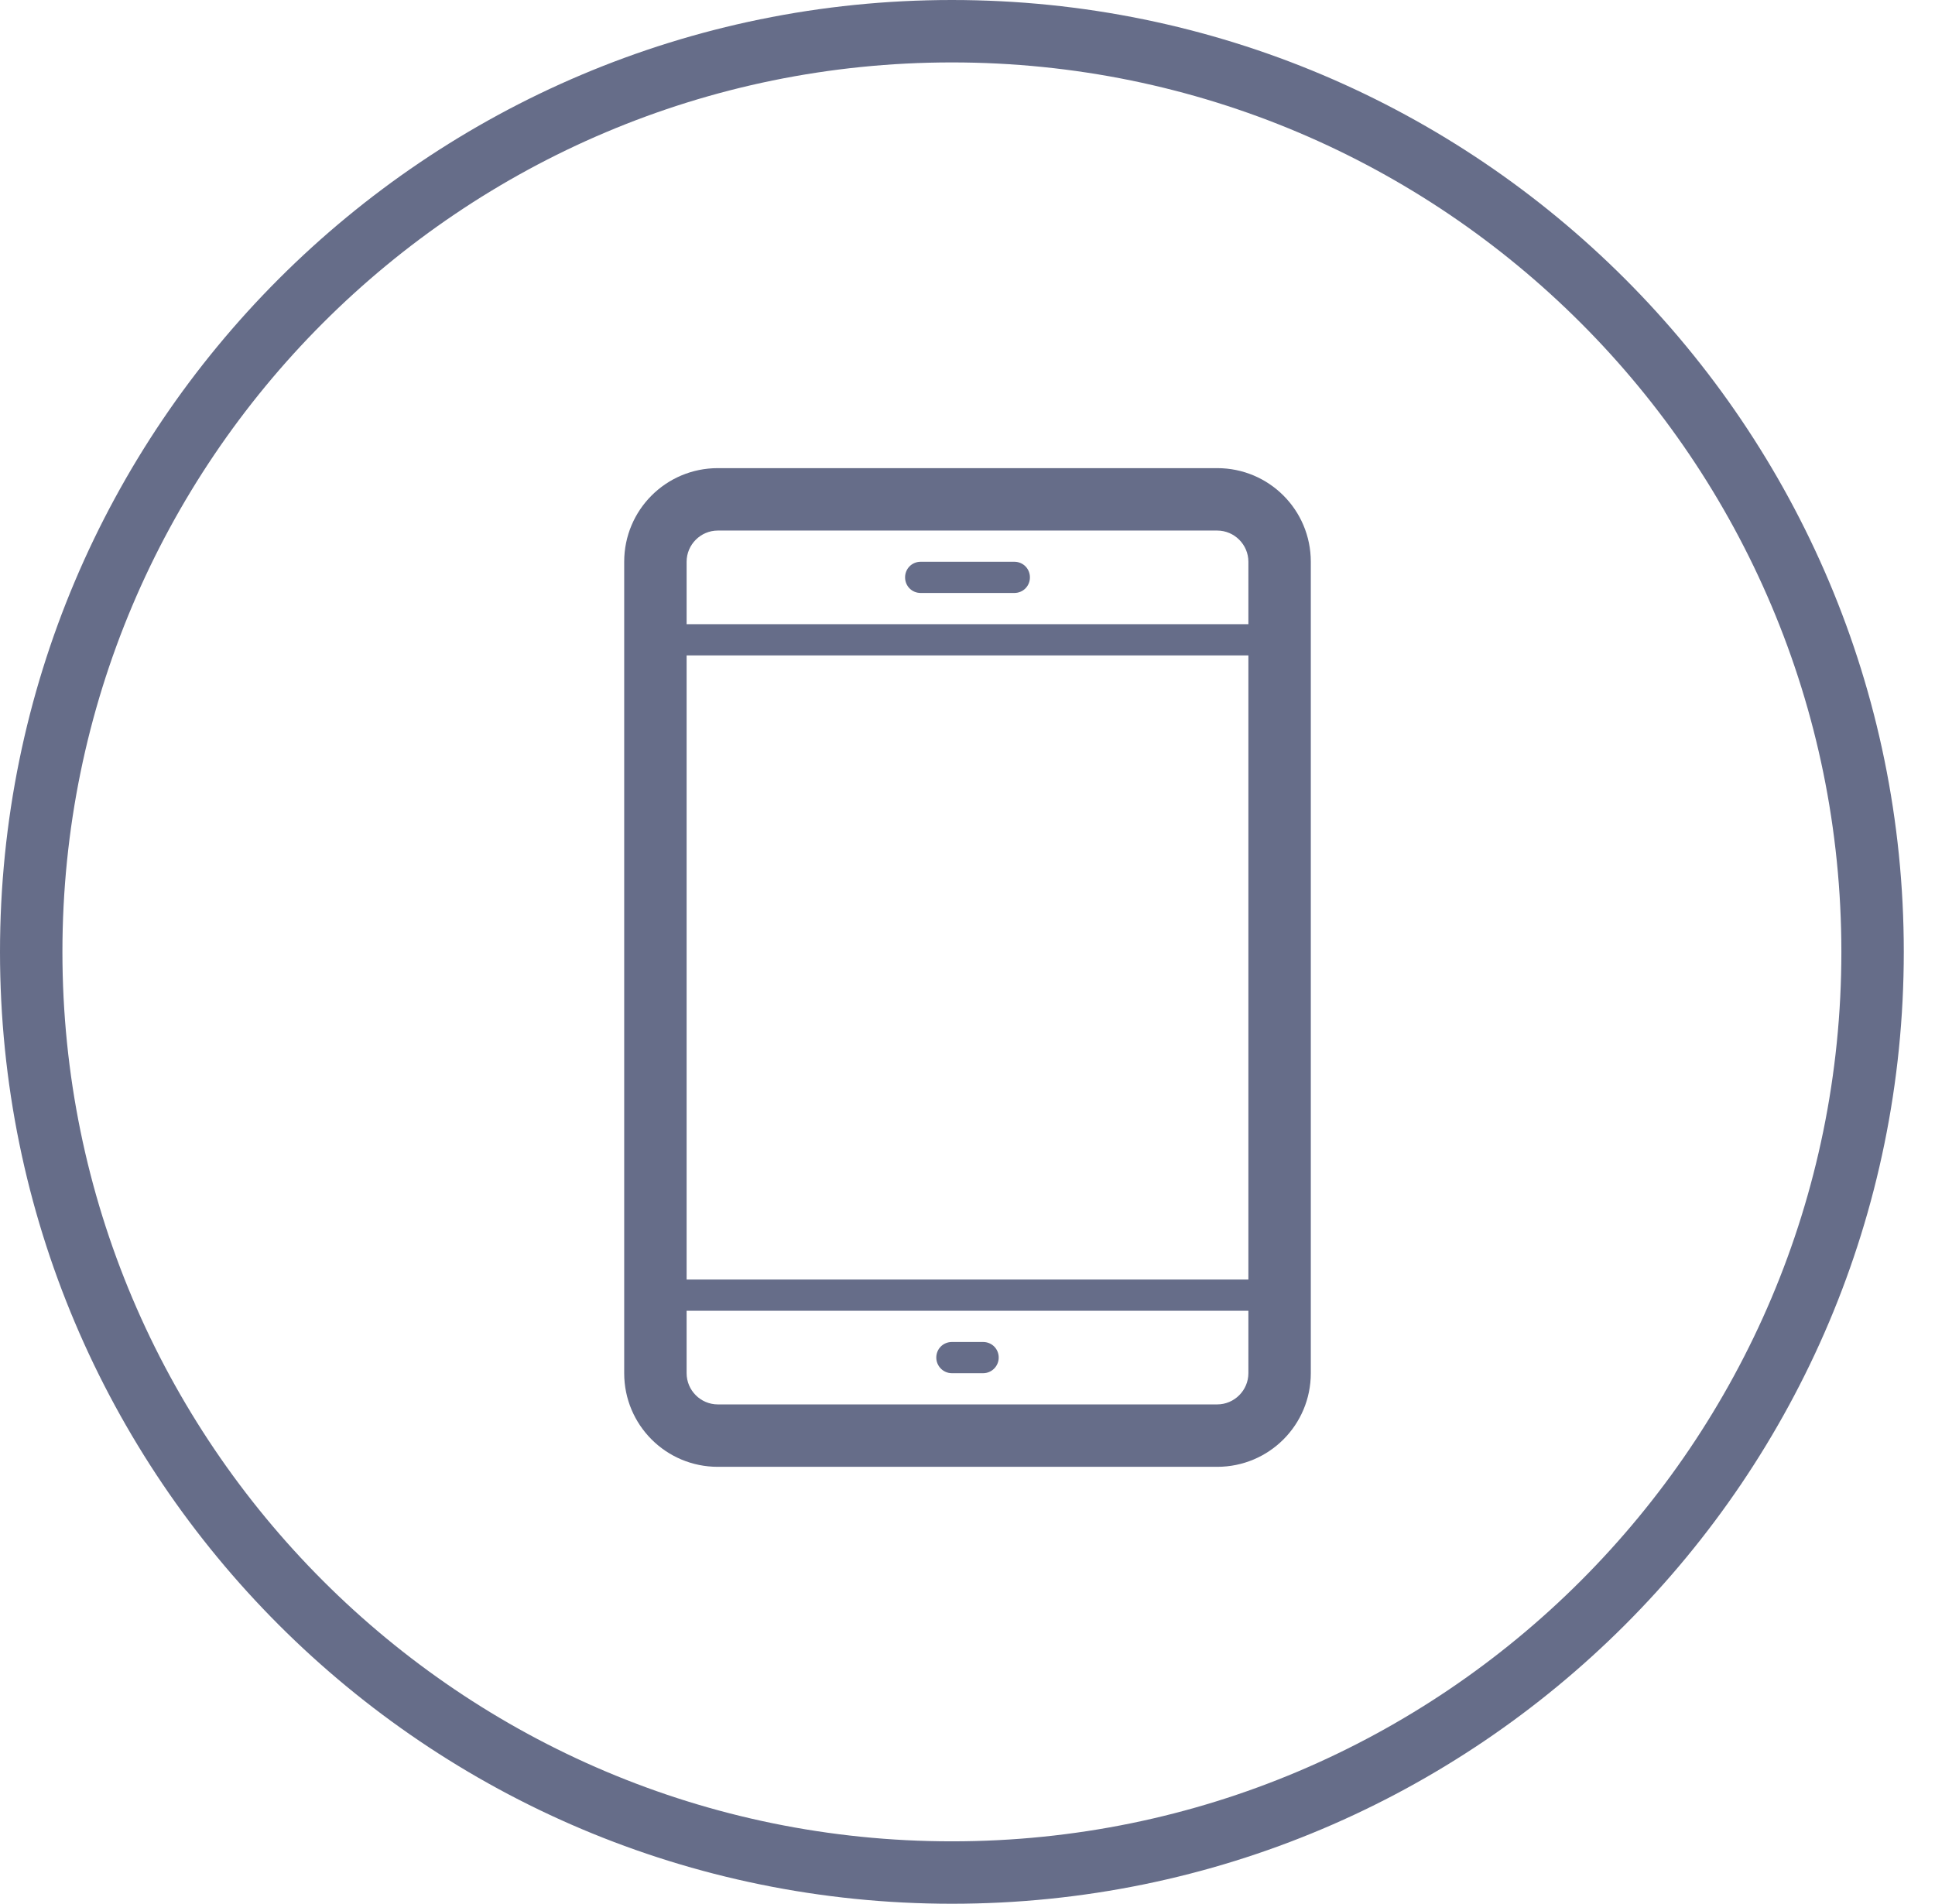 <svg height="61" viewBox="0 0 62 61" width="62" xmlns="http://www.w3.org/2000/svg"><path d="m39 15h-16c-1.66 0-3 1.34-3 3v26c0 1.66 1.34 3 3 3h16c1.66 0 3-1.34 3-3v-26c0-1.66-1.34-3-3-3zm1 29c0 .55-.45 1-1 1h-16c-.55 0-1-.45-1-1v-2h18zm0-3h-18v-20h18zm0-21h-18v-2c0-.55.45-1 1-1h16c.55 0 1 .45 1 1zm-7-1.5c0 .28-.22.5-.5.5h-3c-.28 0-.5-.22-.5-.5 0-.28.22-.5.5-.5h3c.28 0 .5.22.5.5zm-1 25c0 .27-.22.5-.5.5h-1c-.28 0-.5-.23-.5-.5 0-.28.22-.5.5-.5h1c.28 0 .5.22.5.5z" fill="#666d89"/><path d="m30.5 1c16.29 0 29.5 13.21 29.5 29.5s-13.21 29.5-29.5 29.5-29.5-13.21-29.5-29.5 13.21-29.5 29.5-29.5z" fill="none" stroke="#666d89" stroke-width="2"/></svg>
